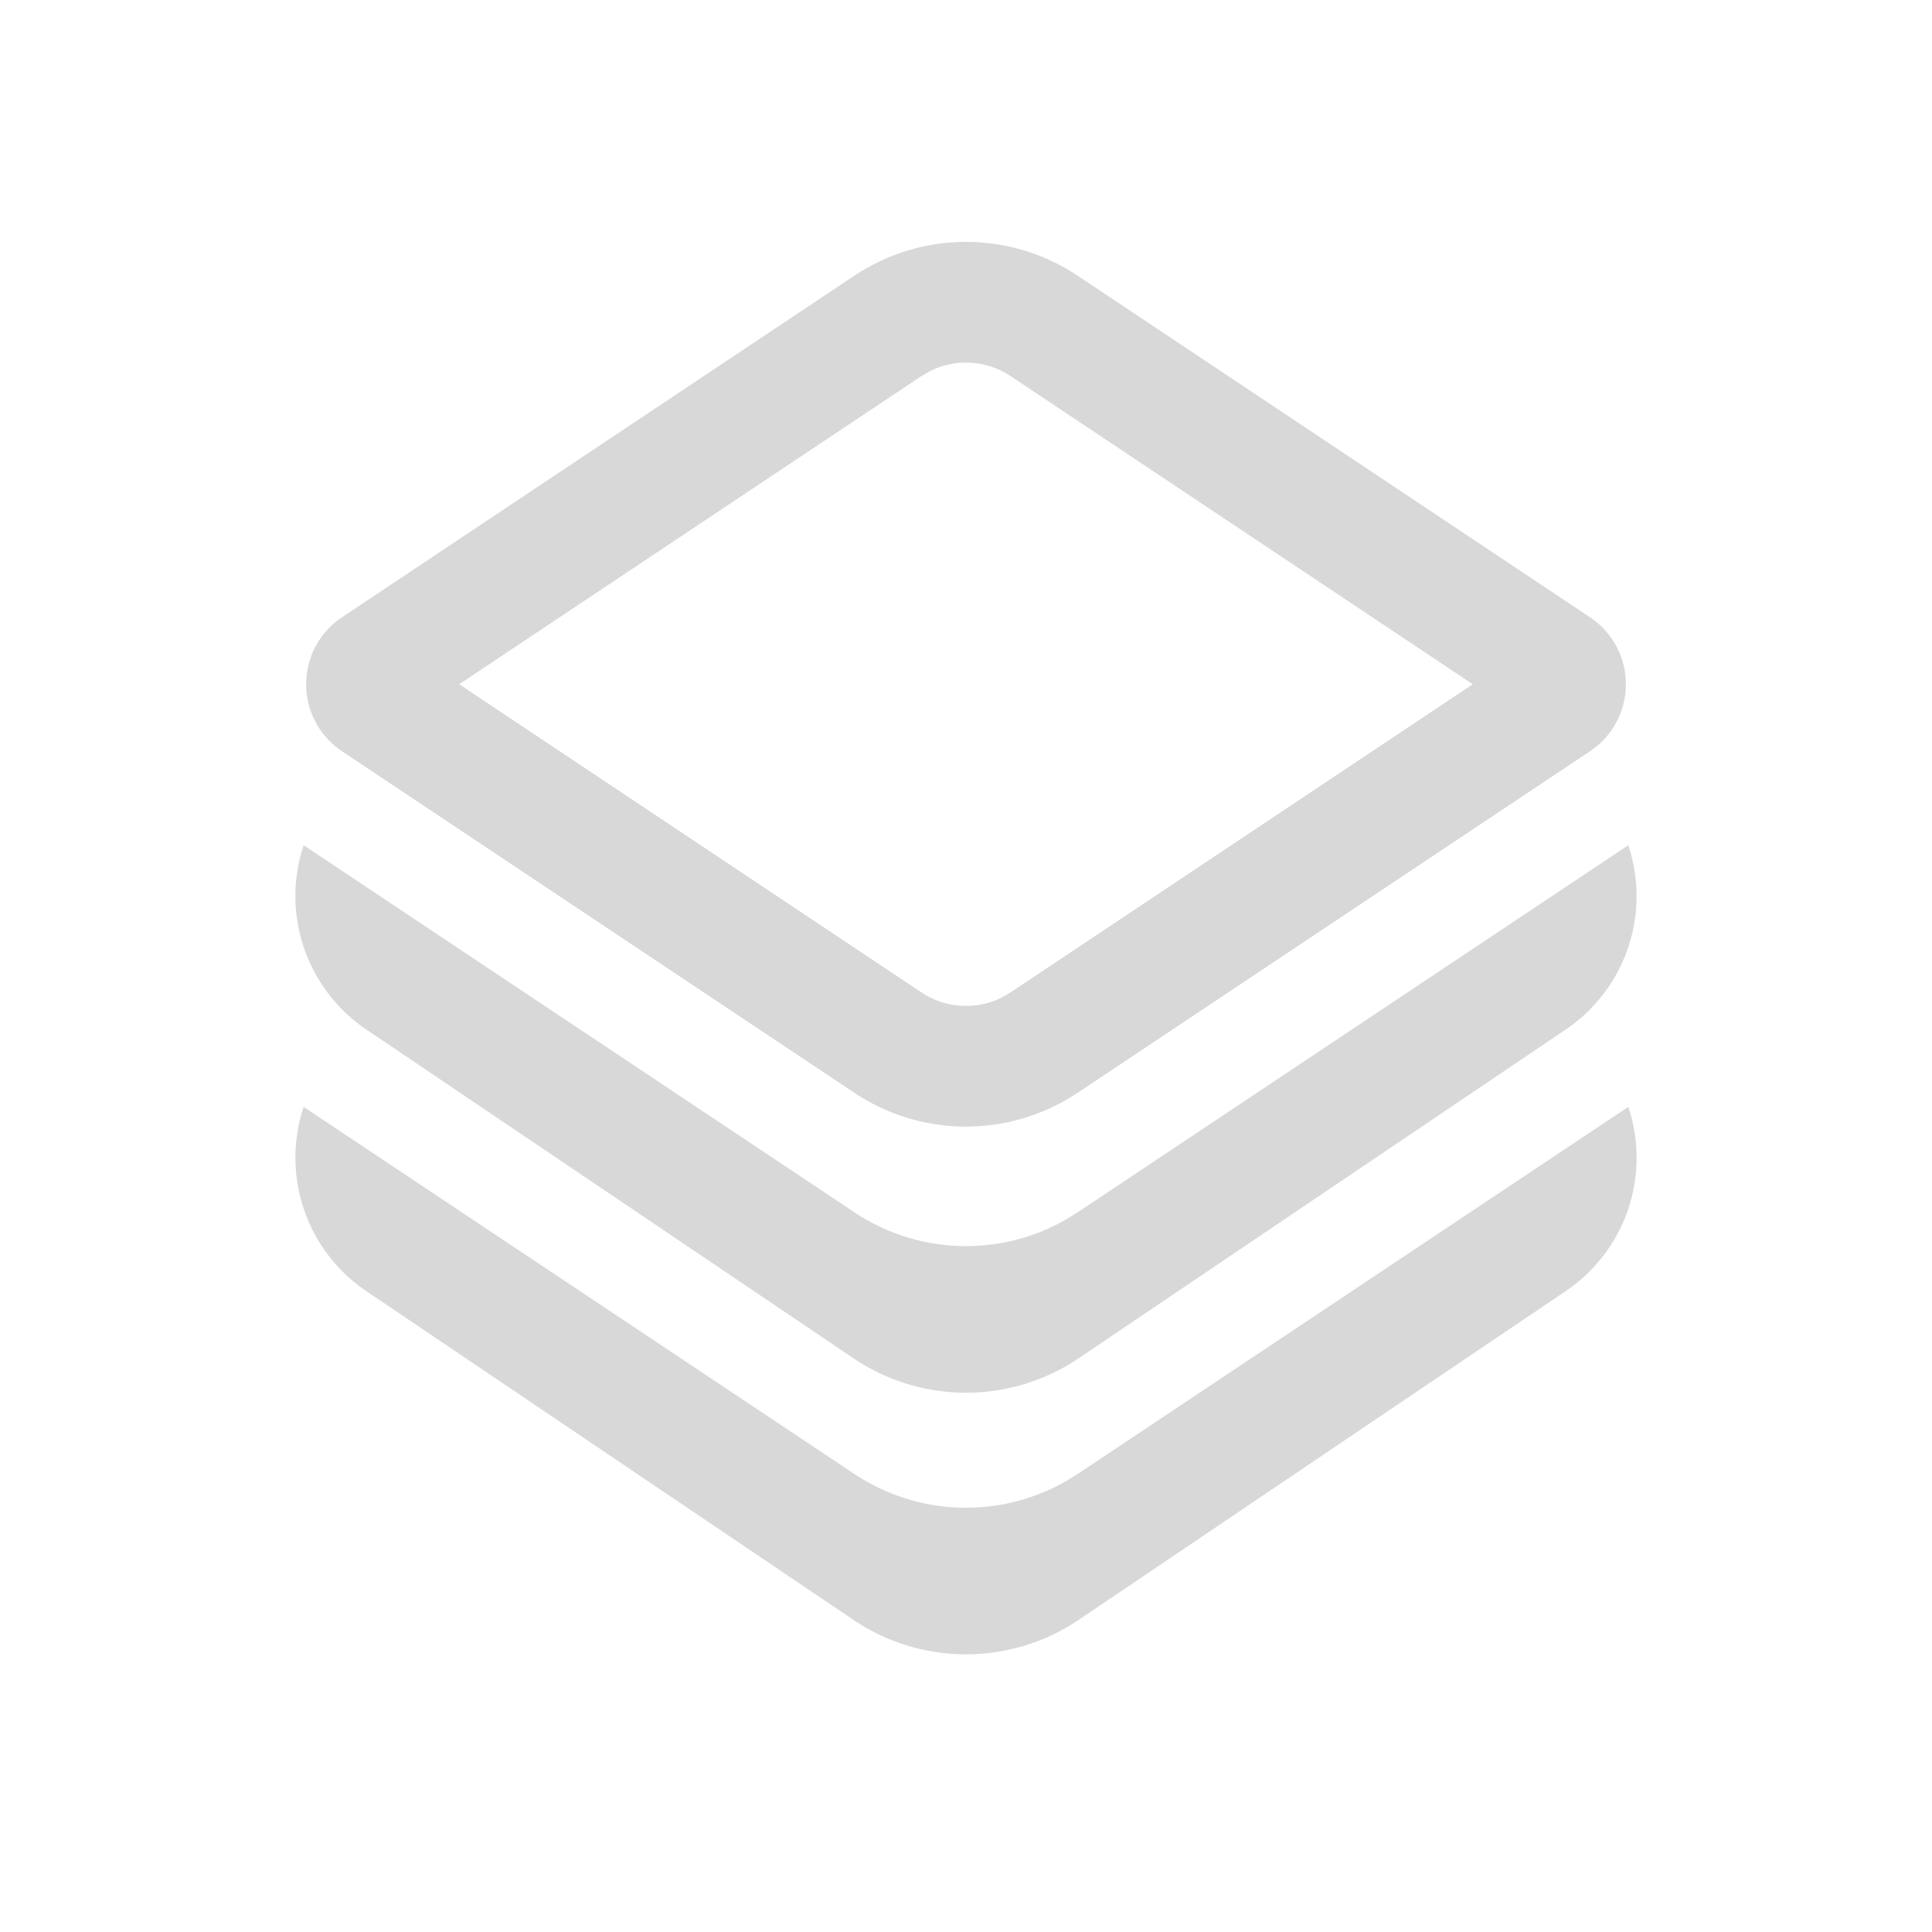 <?xml version="1.0" standalone="no"?><!DOCTYPE svg PUBLIC "-//W3C//DTD SVG 1.1//EN" "http://www.w3.org/Graphics/SVG/1.1/DTD/svg11.dtd"><svg t="1614671730163" class="icon" viewBox="0 0 1024 1024" version="1.1" xmlns="http://www.w3.org/2000/svg" p-id="1824" xmlns:xlink="http://www.w3.org/1999/xlink" width="128" height="128"><defs><style type="text/css"></style></defs><path d="M854.443 520.192a85.248 85.248 0 0 1-24.619 25.515l-258.133 174.208a106.667 106.667 0 0 1-119.339 0l-258.133-174.208a85.333 85.333 0 0 1-33.28-97.707l291.925 194.56a106.667 106.667 0 0 0 111.488 4.181l6.827-4.181 291.84-194.56a85.163 85.163 0 0 1-8.576 72.192z m8.576 66.432a85.163 85.163 0 0 1-33.195 97.707l-258.133 174.251a106.667 106.667 0 0 1-119.339 0l-258.133-174.208a85.333 85.333 0 0 1-33.28-97.707l291.925 194.56a106.667 106.667 0 0 0 111.488 4.181l6.827-4.181 291.84-194.56z m-291.84-440.491l271.573 181.035a42.667 42.667 0 0 1 0 70.997l-271.573 181.035a106.667 106.667 0 0 1-118.357 0L181.248 398.165a42.667 42.667 0 0 1 0-70.997l271.573-181.035a106.667 106.667 0 0 1 118.357 0z m-77.909 50.389l-4.949 2.859L243.413 362.667l244.907 163.285a42.667 42.667 0 0 0 42.453 2.859l4.907-2.859 244.907-163.285-244.907-163.285a42.667 42.667 0 0 0-42.411-2.859z" p-id="1825" fill="#d8d8d8"></path></svg>